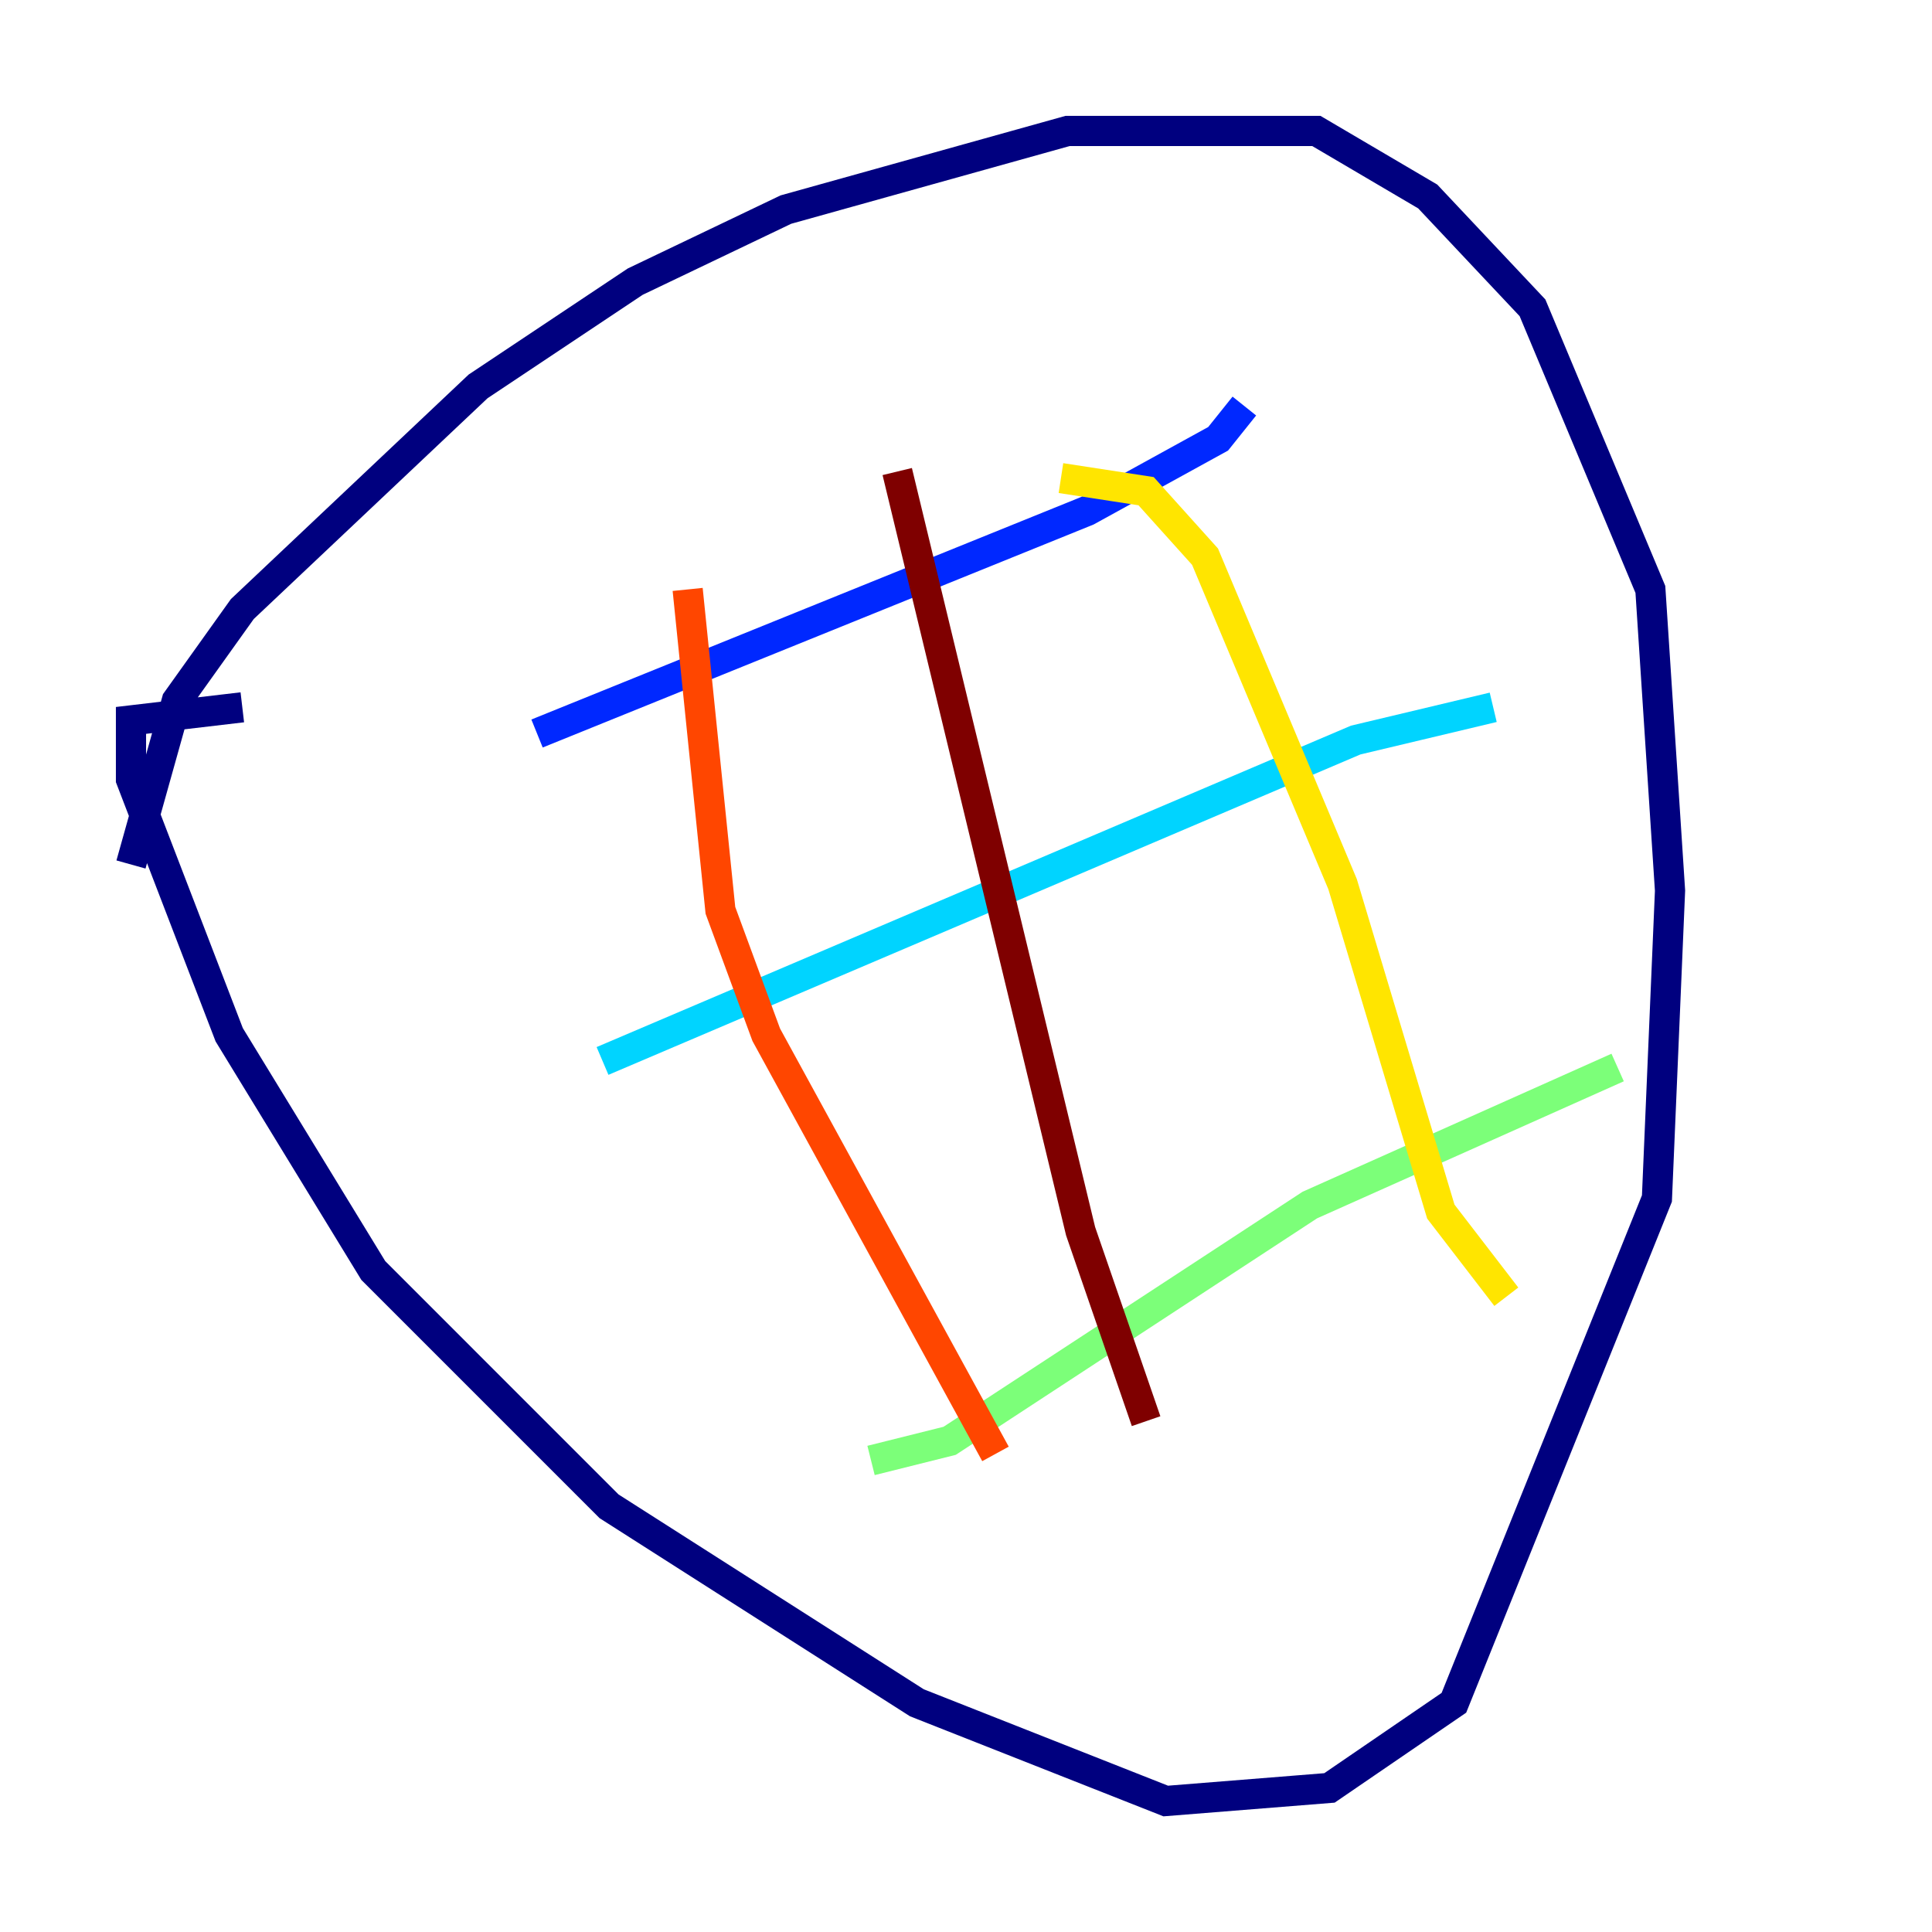 <?xml version="1.0" encoding="utf-8" ?>
<svg baseProfile="tiny" height="128" version="1.2" viewBox="0,0,128,128" width="128" xmlns="http://www.w3.org/2000/svg" xmlns:ev="http://www.w3.org/2001/xml-events" xmlns:xlink="http://www.w3.org/1999/xlink"><defs /><polyline fill="none" points="8.678,57.275 11.715,46.427 16.054,40.352 31.675,25.6 42.088,18.658 52.068,13.885 70.725,8.678 87.214,8.678 94.59,13.017 101.532,20.393 109.342,39.051 110.644,59.01 109.776,79.403 96.325,112.814 88.081,118.454 77.234,119.322 60.746,112.814 40.352,99.797 24.732,84.176 15.186,68.556 8.678,51.634 8.678,47.729 16.054,46.861" stroke="#00007f" stroke-width="2" /><polyline fill="none" points="35.58,48.597 72.027,33.844 80.705,29.071 82.441,26.902" stroke="#0028ff" stroke-width="2" /><polyline fill="none" points="39.919,70.291 89.817,49.031 98.929,46.861" stroke="#00d4ff" stroke-width="2" /><polyline fill="none" points="57.709,96.759 62.915,95.458 86.78,79.837 107.173,70.725" stroke="#7cff79" stroke-width="2" /><polyline fill="none" points="70.291,31.675 75.932,32.542 79.837,36.881 88.949,58.576 95.458,80.271 99.797,85.912" stroke="#ffe500" stroke-width="2" /><polyline fill="none" points="45.559,39.051 47.729,60.312 50.766,68.556 65.953,96.325" stroke="#ff4600" stroke-width="2" /><polyline fill="none" points="59.444,31.241 71.593,81.573 75.932,94.156" stroke="#7f0000" stroke-width="2" /></svg>